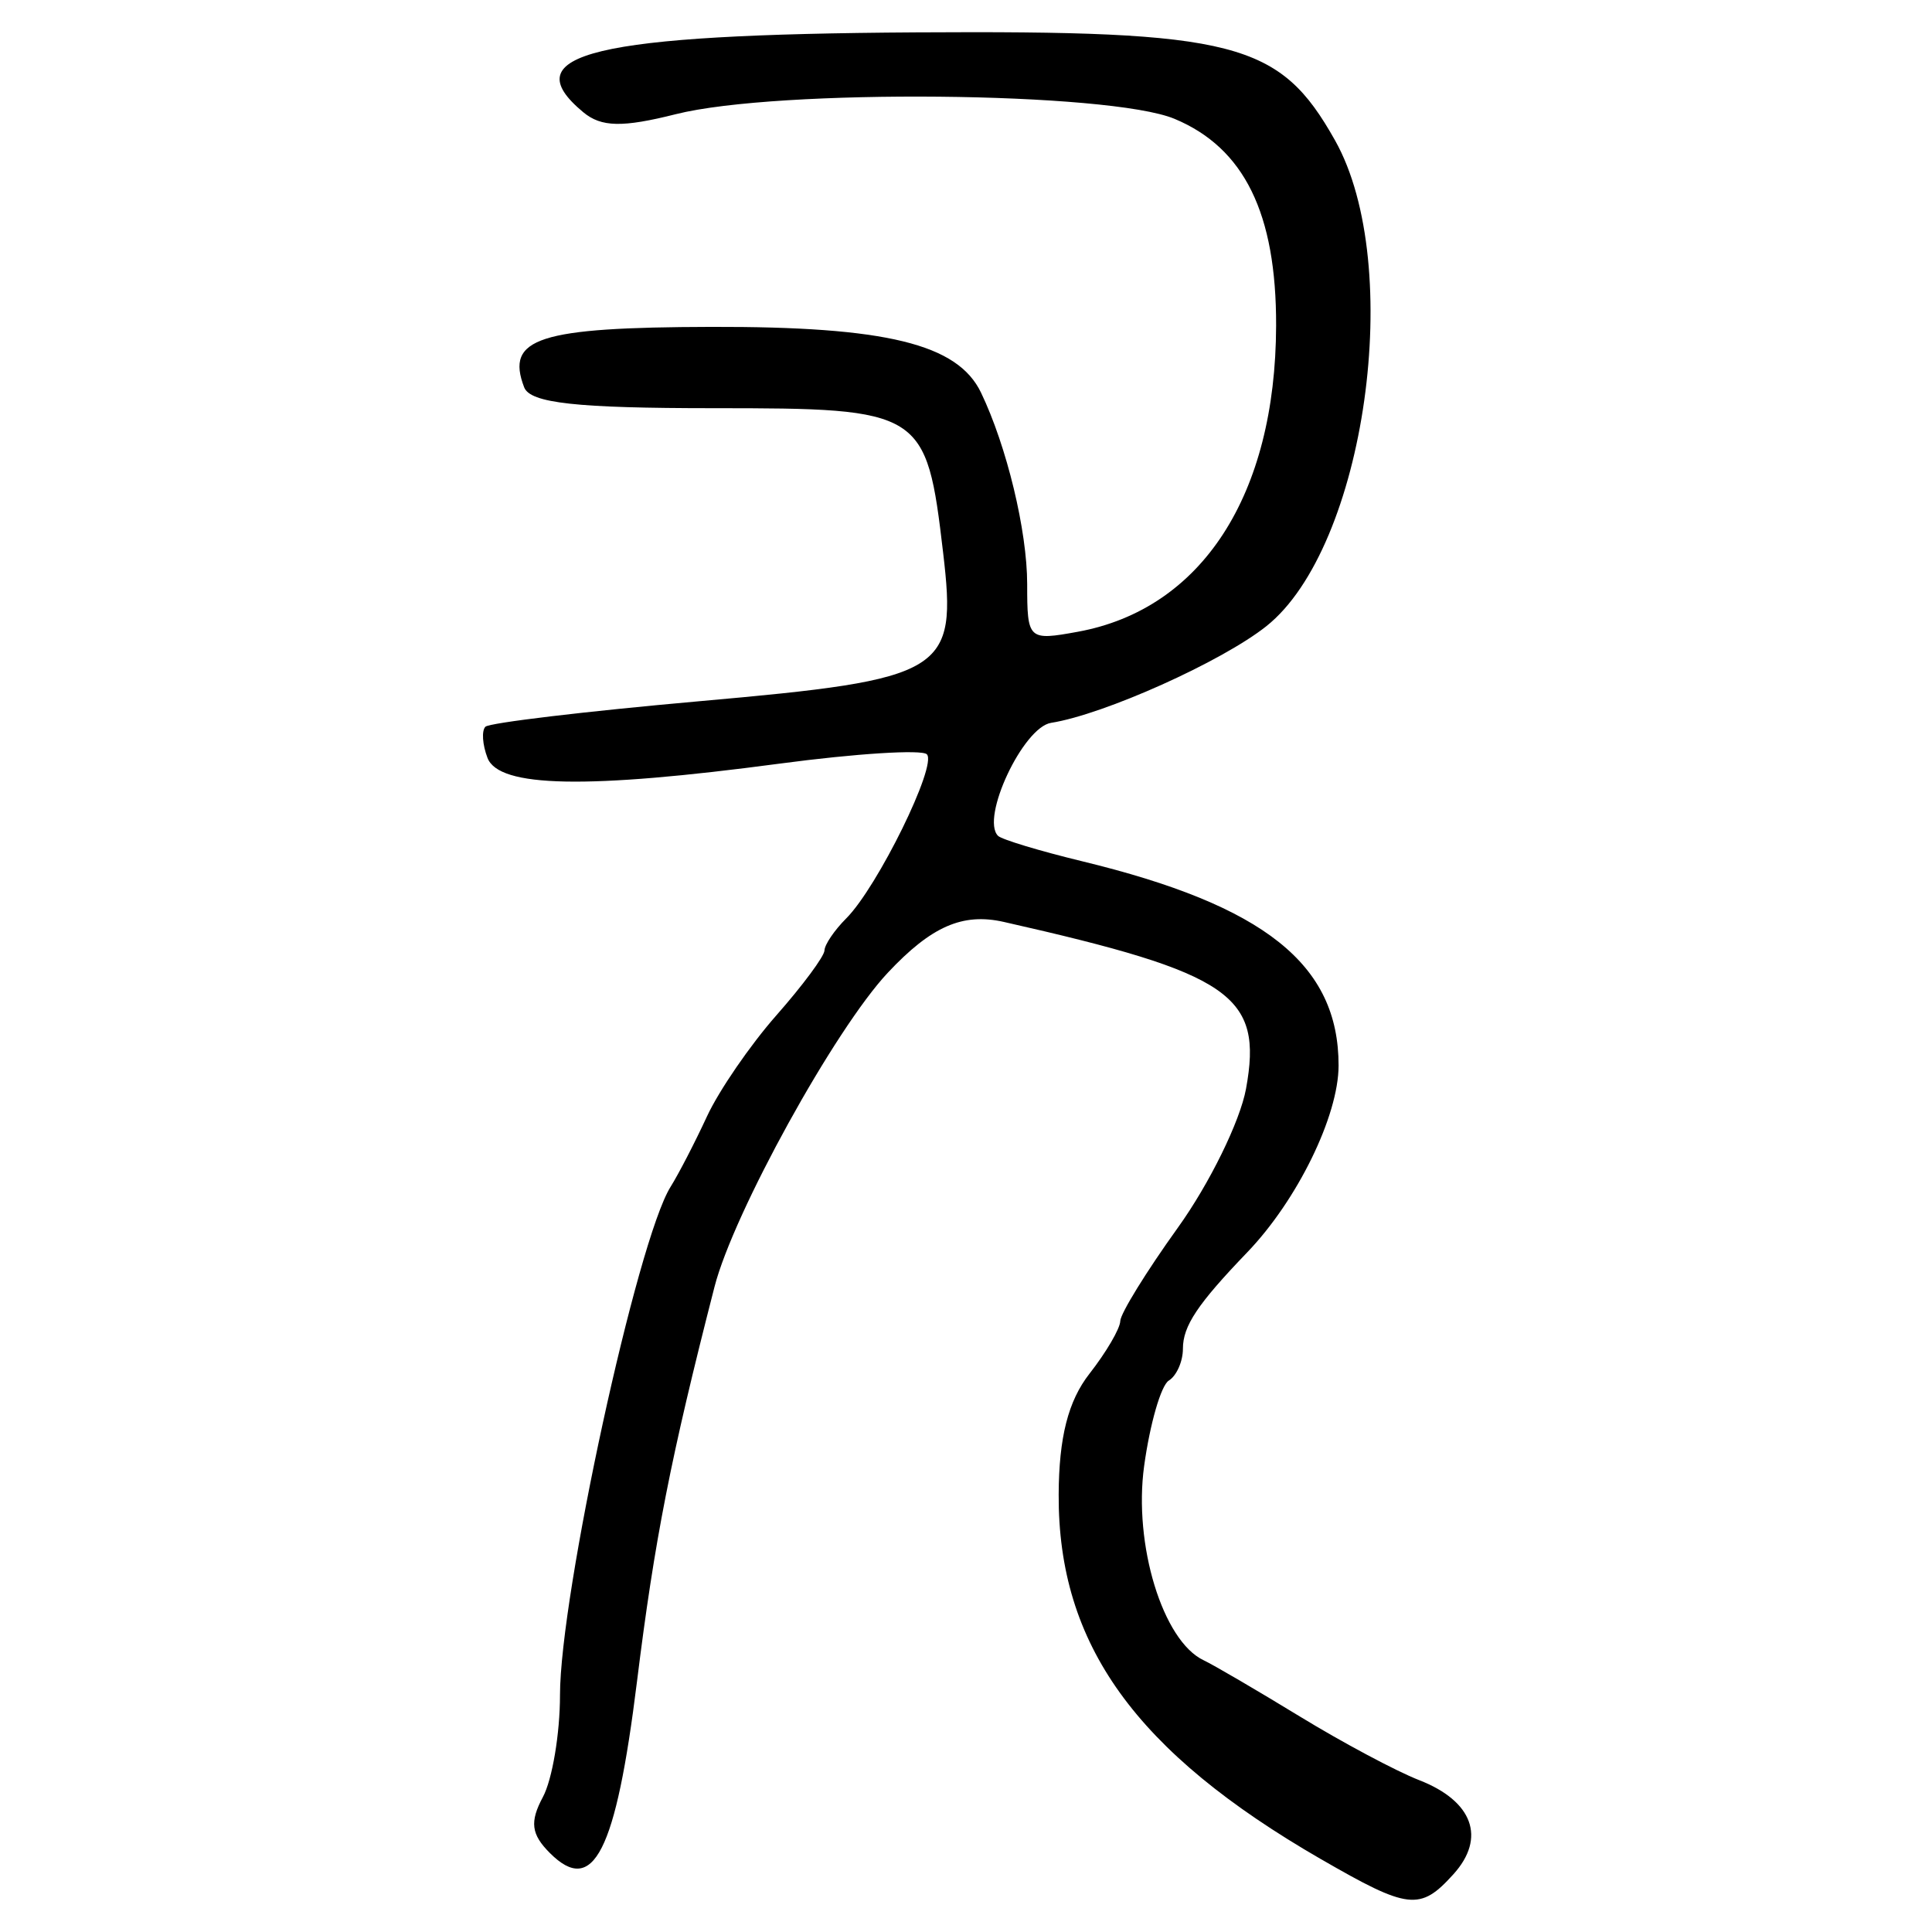 <?xml version="1.0" encoding="UTF-8" standalone="no"?>
<!-- Created with Inkscape (http://www.inkscape.org/) -->

<svg
   xmlns:dc="http://purl.org/dc/elements/1.1/"
   xmlns:cc="http://creativecommons.org/ns#"
   xmlns:rdf="http://www.w3.org/1999/02/22-rdf-syntax-ns#"
   xmlns:svg="http://www.w3.org/2000/svg"
   xmlns="http://www.w3.org/2000/svg"
   xmlns:sodipodi="http://sodipodi.sourceforge.net/DTD/sodipodi-0.dtd"
   xmlns:inkscape="http://www.inkscape.org/namespaces/inkscape"
   width="300"
   height="300"
   id="svg2"
   version="1.1"
   inkscape:version="0.48.4 r9939"
   sodipodi:docname="image-seal.svg">
  <defs
     id="defs4" />
  <sodipodi:namedview
     id="base"
     pagecolor="#ffffff"
     bordercolor="#666666"
     borderopacity="1.0"
     inkscape:pageopacity="0.0"
     inkscape:pageshadow="2"
     inkscape:zoom="1.979899"
     inkscape:cx="210.04556"
     inkscape:cy="155.71586"
     inkscape:document-units="px"
     inkscape:current-layer="layer1"
     showgrid="false"
     inkscape:window-width="1215"
     inkscape:window-height="1000"
     inkscape:window-x="65"
     inkscape:window-y="24"
     inkscape:window-maximized="1" />
  <g
     inkscape:label="Calque 1"
     inkscape:groupmode="layer"
     id="layer1"
     transform="translate(0,-752.362)">
    <path
       style="fill:#000000"
       d="m 205.124,1041.056 c -28.819,-16.641 -40.832,-33.339 -40.734,-56.618 0.037,-8.89 1.478,-14.542 4.782,-18.767 2.601,-3.325 4.753,-7.004 4.782,-8.175 0.029,-1.171 4.057,-7.7 8.95,-14.509 4.893,-6.809 9.653,-16.509 10.577,-21.556 2.661,-14.537 -2.266,-17.931 -37.609,-25.913 -6.398,-1.445 -11.249,0.679 -18.011,7.886 -8.222,8.762 -23.966,37.295 -26.912,48.772 -6.801,26.498 -9.311,39.277 -12.037,61.285 -3.281,26.485 -6.782,33.383 -13.523,26.642 -2.916,-2.916 -3.156,-4.836 -1.088,-8.701 1.46,-2.728 2.654,-9.845 2.654,-15.816 0,-15.563 11.984,-70.653 17.17,-78.932 1.25,-1.995 3.792,-6.913 5.65,-10.929 1.858,-4.016 6.715,-11.089 10.794,-15.718 4.079,-4.629 7.433,-9.154 7.455,-10.057 0.022,-0.902 1.545,-3.147 3.386,-4.988 4.848,-4.848 14.165,-23.818 12.511,-25.473 -0.774,-0.774 -11.038,-0.124 -22.81,1.443 -30.014,3.996 -43.642,3.732 -45.412,-0.882 -0.788,-2.052 -0.934,-4.23 -0.325,-4.839 0.609,-0.609 15.554,-2.392 33.21,-3.962 38.396,-3.415 40.054,-4.425 37.864,-23.065 -2.596,-22.09 -3.149,-22.438 -35.635,-22.438 -21.327,0 -28.48,-0.788 -29.421,-3.242 -2.935,-7.648 2.239,-9.318 29.076,-9.384 27.122,-0.067 38.23,2.642 41.863,10.208 4.001,8.334 7.168,21.469 7.168,29.733 0,8.651 0.165,8.806 7.859,7.402 19.256,-3.514 30.726,-21.219 30.795,-47.532 0.045,-17.427 -4.944,-27.589 -15.764,-32.111 -10.113,-4.225 -61.633,-4.711 -77.444,-0.729 -8.296,2.089 -11.578,2.021 -14.37,-0.296 -10.965,-9.1 1.527,-12.101 51.633,-12.405 49.668,-0.301 56.489,1.456 65.097,16.772 10.913,19.417 4.722,63.189 -10.67,75.438 -6.902,5.492 -25.223,13.718 -33.422,15.005 -4.346,0.682 -10.978,14.807 -8.239,17.546 0.568,0.568 6.444,2.345 13.057,3.947 28.355,6.872 39.841,16.023 39.823,31.728 -0.01,7.816 -6.409,20.904 -14.173,28.986 -7.735,8.052 -9.999,11.444 -9.999,14.985 0,1.973 -0.986,4.196 -2.192,4.941 -1.205,0.745 -2.928,6.711 -3.829,13.257 -1.68,12.212 2.898,27.173 9.23,30.167 1.56,0.738 8.277,4.663 14.927,8.724 6.65,4.061 14.996,8.514 18.547,9.896 8.347,3.25 10.428,8.97 5.318,14.616 -5.171,5.714 -6.954,5.511 -20.558,-2.345 z"
       id="path3394"
       inkscape:connector-curvature="0" />
  </g>
</svg>
